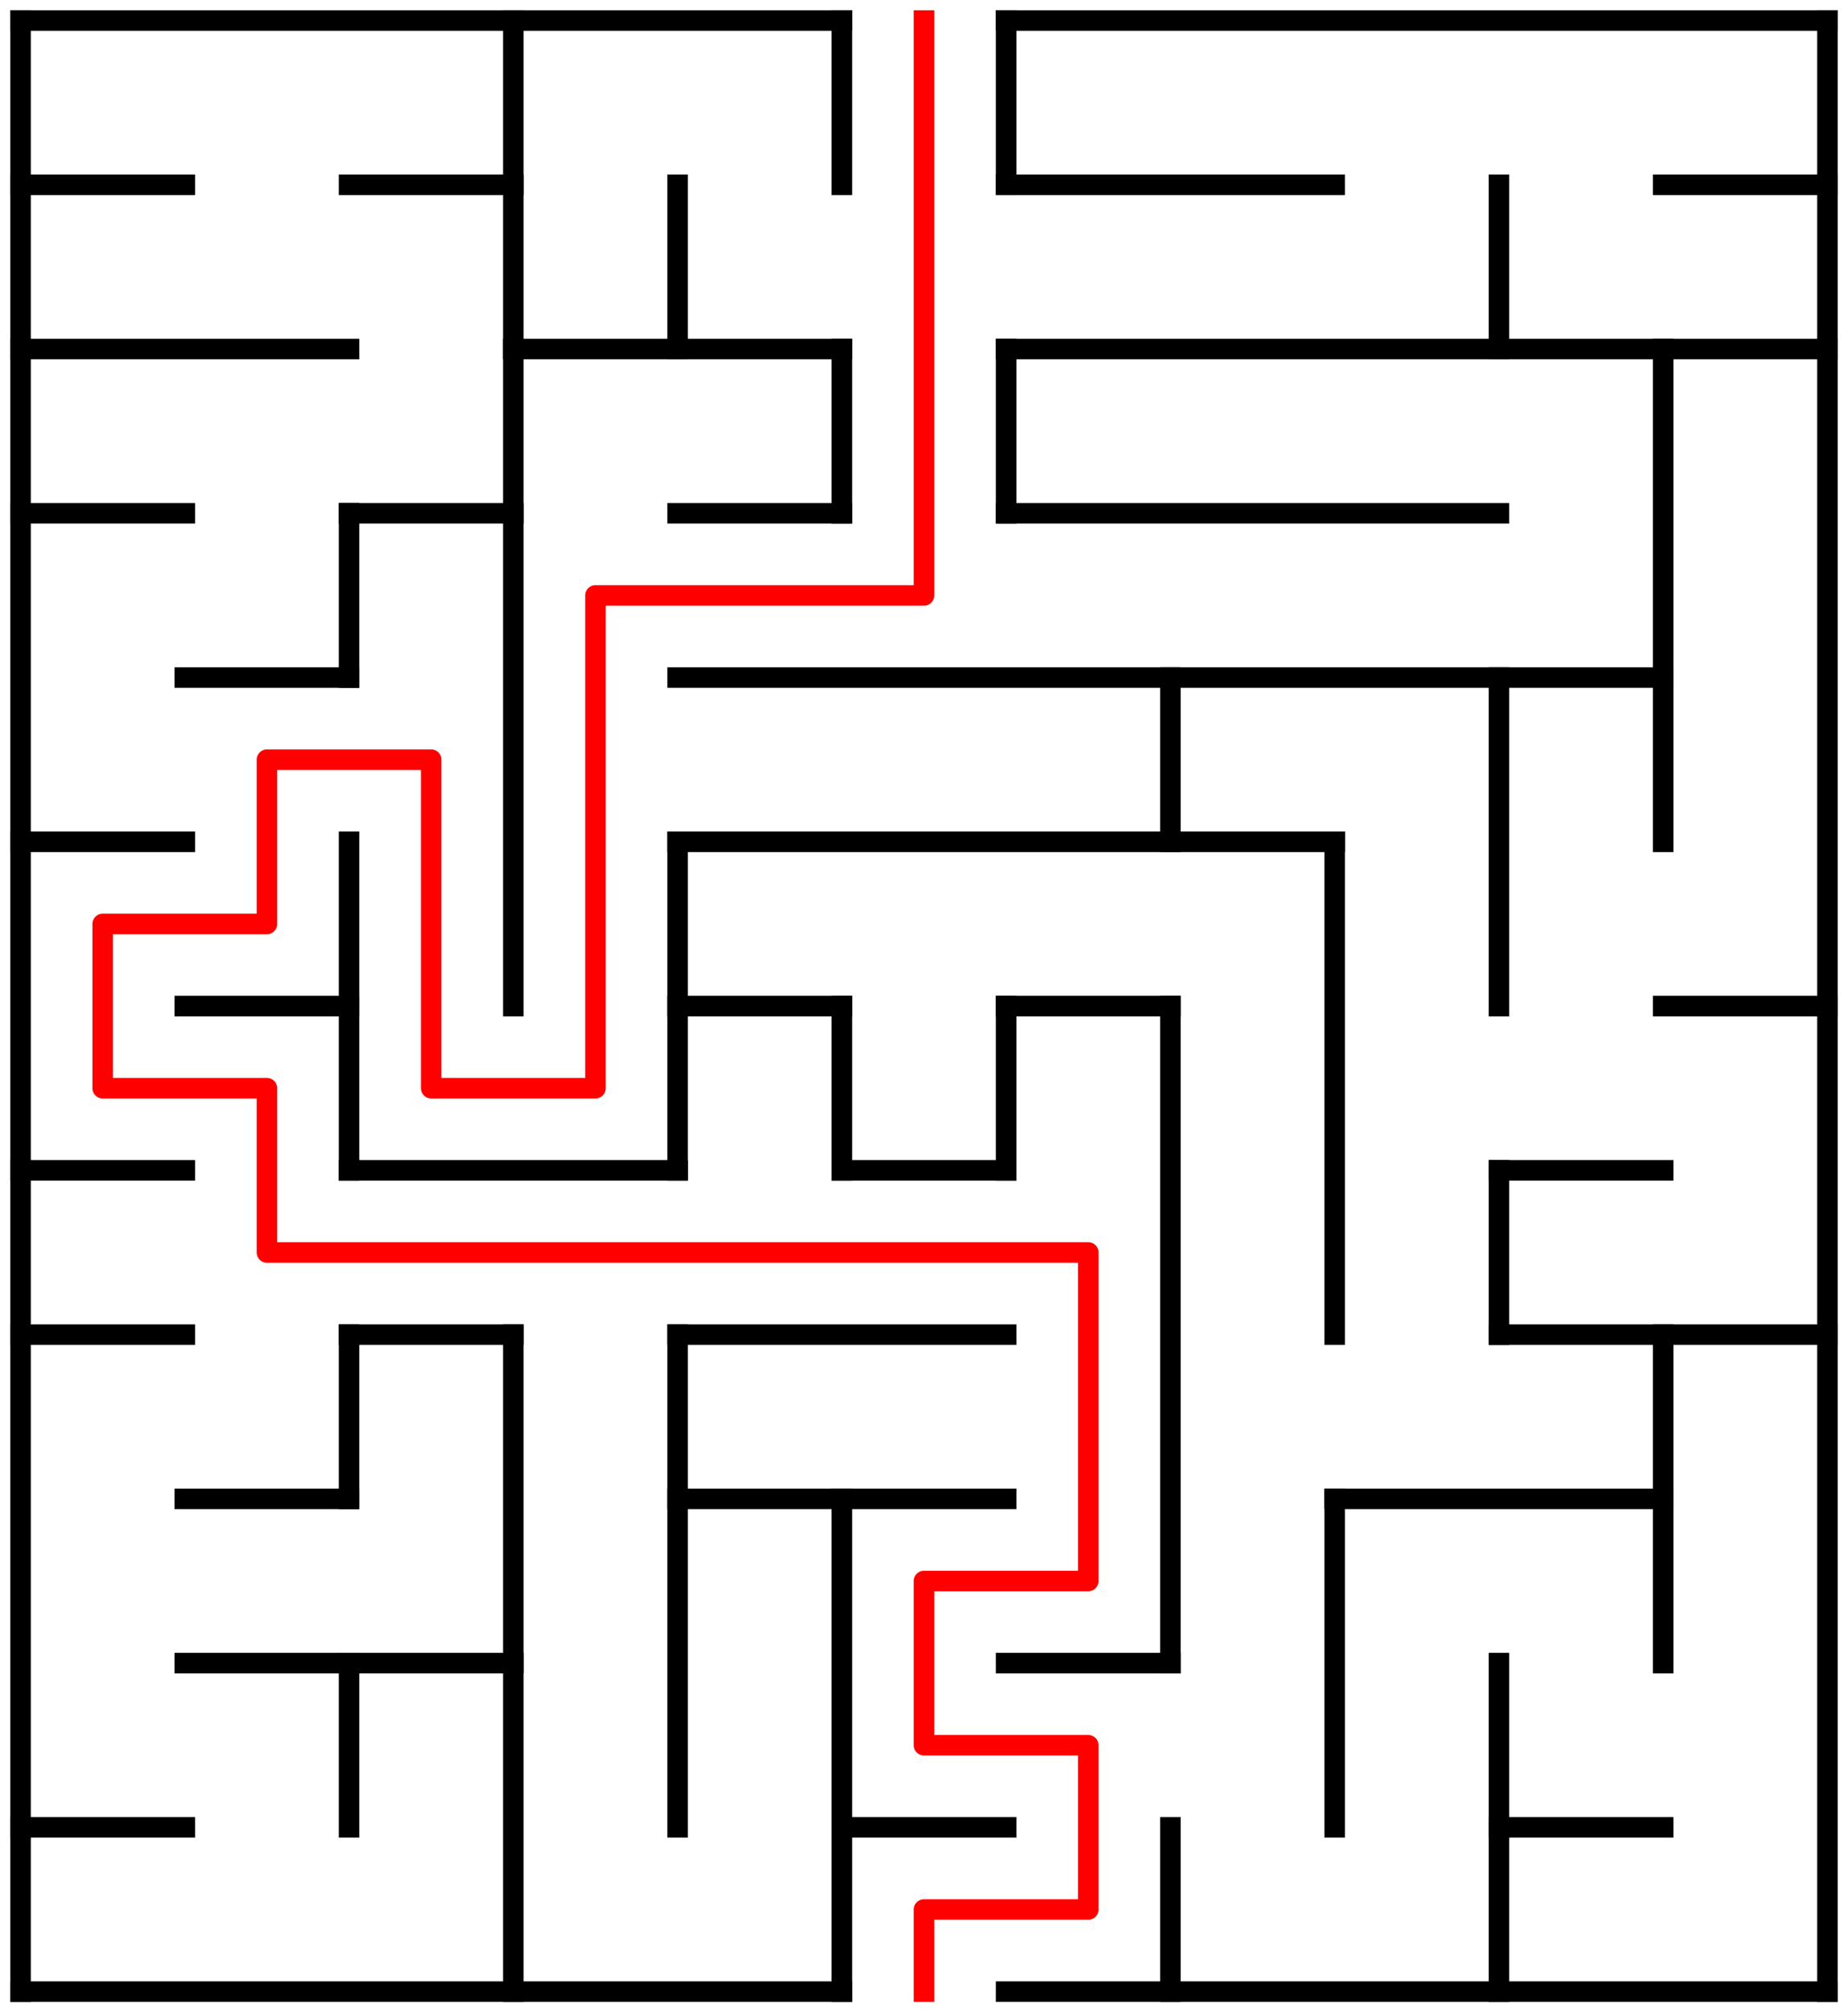 ﻿<?xml version="1.0" encoding="utf-8" standalone="no"?>
<!DOCTYPE svg PUBLIC "-//W3C//DTD SVG 1.1//EN" "http://www.w3.org/Graphics/SVG/1.1/DTD/svg11.dtd">
<svg width="180" height="196" version="1.1" xmlns="http://www.w3.org/2000/svg">
  <title>11 by 12 orthogonal maze</title>
  <g fill="none" stroke="#000000" stroke-width="2" stroke-linecap="square">
    <line x1="2" y1="2" x2="82" y2="2" />
    <line x1="98" y1="2" x2="178" y2="2" />
    <line x1="2" y1="18" x2="18" y2="18" />
    <line x1="34" y1="18" x2="50" y2="18" />
    <line x1="98" y1="18" x2="130" y2="18" />
    <line x1="162" y1="18" x2="178" y2="18" />
    <line x1="2" y1="34" x2="34" y2="34" />
    <line x1="50" y1="34" x2="82" y2="34" />
    <line x1="98" y1="34" x2="178" y2="34" />
    <line x1="2" y1="50" x2="18" y2="50" />
    <line x1="34" y1="50" x2="50" y2="50" />
    <line x1="66" y1="50" x2="82" y2="50" />
    <line x1="98" y1="50" x2="146" y2="50" />
    <line x1="18" y1="66" x2="34" y2="66" />
    <line x1="66" y1="66" x2="162" y2="66" />
    <line x1="2" y1="82" x2="18" y2="82" />
    <line x1="66" y1="82" x2="130" y2="82" />
    <line x1="18" y1="98" x2="34" y2="98" />
    <line x1="66" y1="98" x2="82" y2="98" />
    <line x1="98" y1="98" x2="114" y2="98" />
    <line x1="162" y1="98" x2="178" y2="98" />
    <line x1="2" y1="114" x2="18" y2="114" />
    <line x1="34" y1="114" x2="66" y2="114" />
    <line x1="82" y1="114" x2="98" y2="114" />
    <line x1="146" y1="114" x2="162" y2="114" />
    <line x1="2" y1="130" x2="18" y2="130" />
    <line x1="34" y1="130" x2="50" y2="130" />
    <line x1="66" y1="130" x2="98" y2="130" />
    <line x1="146" y1="130" x2="178" y2="130" />
    <line x1="18" y1="146" x2="34" y2="146" />
    <line x1="66" y1="146" x2="98" y2="146" />
    <line x1="130" y1="146" x2="162" y2="146" />
    <line x1="18" y1="162" x2="50" y2="162" />
    <line x1="98" y1="162" x2="114" y2="162" />
    <line x1="2" y1="178" x2="18" y2="178" />
    <line x1="82" y1="178" x2="98" y2="178" />
    <line x1="146" y1="178" x2="162" y2="178" />
    <line x1="2" y1="194" x2="82" y2="194" />
    <line x1="98" y1="194" x2="178" y2="194" />
    <line x1="2" y1="2" x2="2" y2="194" />
    <line x1="34" y1="50" x2="34" y2="66" />
    <line x1="34" y1="82" x2="34" y2="114" />
    <line x1="34" y1="130" x2="34" y2="146" />
    <line x1="34" y1="162" x2="34" y2="178" />
    <line x1="50" y1="2" x2="50" y2="98" />
    <line x1="50" y1="130" x2="50" y2="194" />
    <line x1="66" y1="18" x2="66" y2="34" />
    <line x1="66" y1="82" x2="66" y2="114" />
    <line x1="66" y1="130" x2="66" y2="178" />
    <line x1="82" y1="2" x2="82" y2="18" />
    <line x1="82" y1="34" x2="82" y2="50" />
    <line x1="82" y1="98" x2="82" y2="114" />
    <line x1="82" y1="146" x2="82" y2="194" />
    <line x1="98" y1="2" x2="98" y2="18" />
    <line x1="98" y1="34" x2="98" y2="50" />
    <line x1="98" y1="98" x2="98" y2="114" />
    <line x1="114" y1="66" x2="114" y2="82" />
    <line x1="114" y1="98" x2="114" y2="162" />
    <line x1="114" y1="178" x2="114" y2="194" />
    <line x1="130" y1="82" x2="130" y2="130" />
    <line x1="130" y1="146" x2="130" y2="178" />
    <line x1="146" y1="18" x2="146" y2="34" />
    <line x1="146" y1="66" x2="146" y2="98" />
    <line x1="146" y1="114" x2="146" y2="130" />
    <line x1="146" y1="162" x2="146" y2="194" />
    <line x1="162" y1="34" x2="162" y2="82" />
    <line x1="162" y1="130" x2="162" y2="162" />
    <line x1="178" y1="2" x2="178" y2="194" />
  </g>
  <polyline fill="none" stroke="#ff0000" stroke-width="2" stroke-linecap="square" stroke-linejoin="round" points="90,2 90,58 58,58 58,106 42,106 42,74 26,74 26,90 10,90 10,106 26,106 26,122 106,122 106,154 90,154 90,170 106,170 106,186 90,186 90,194" />
  <type>Rectangular</type>
</svg>